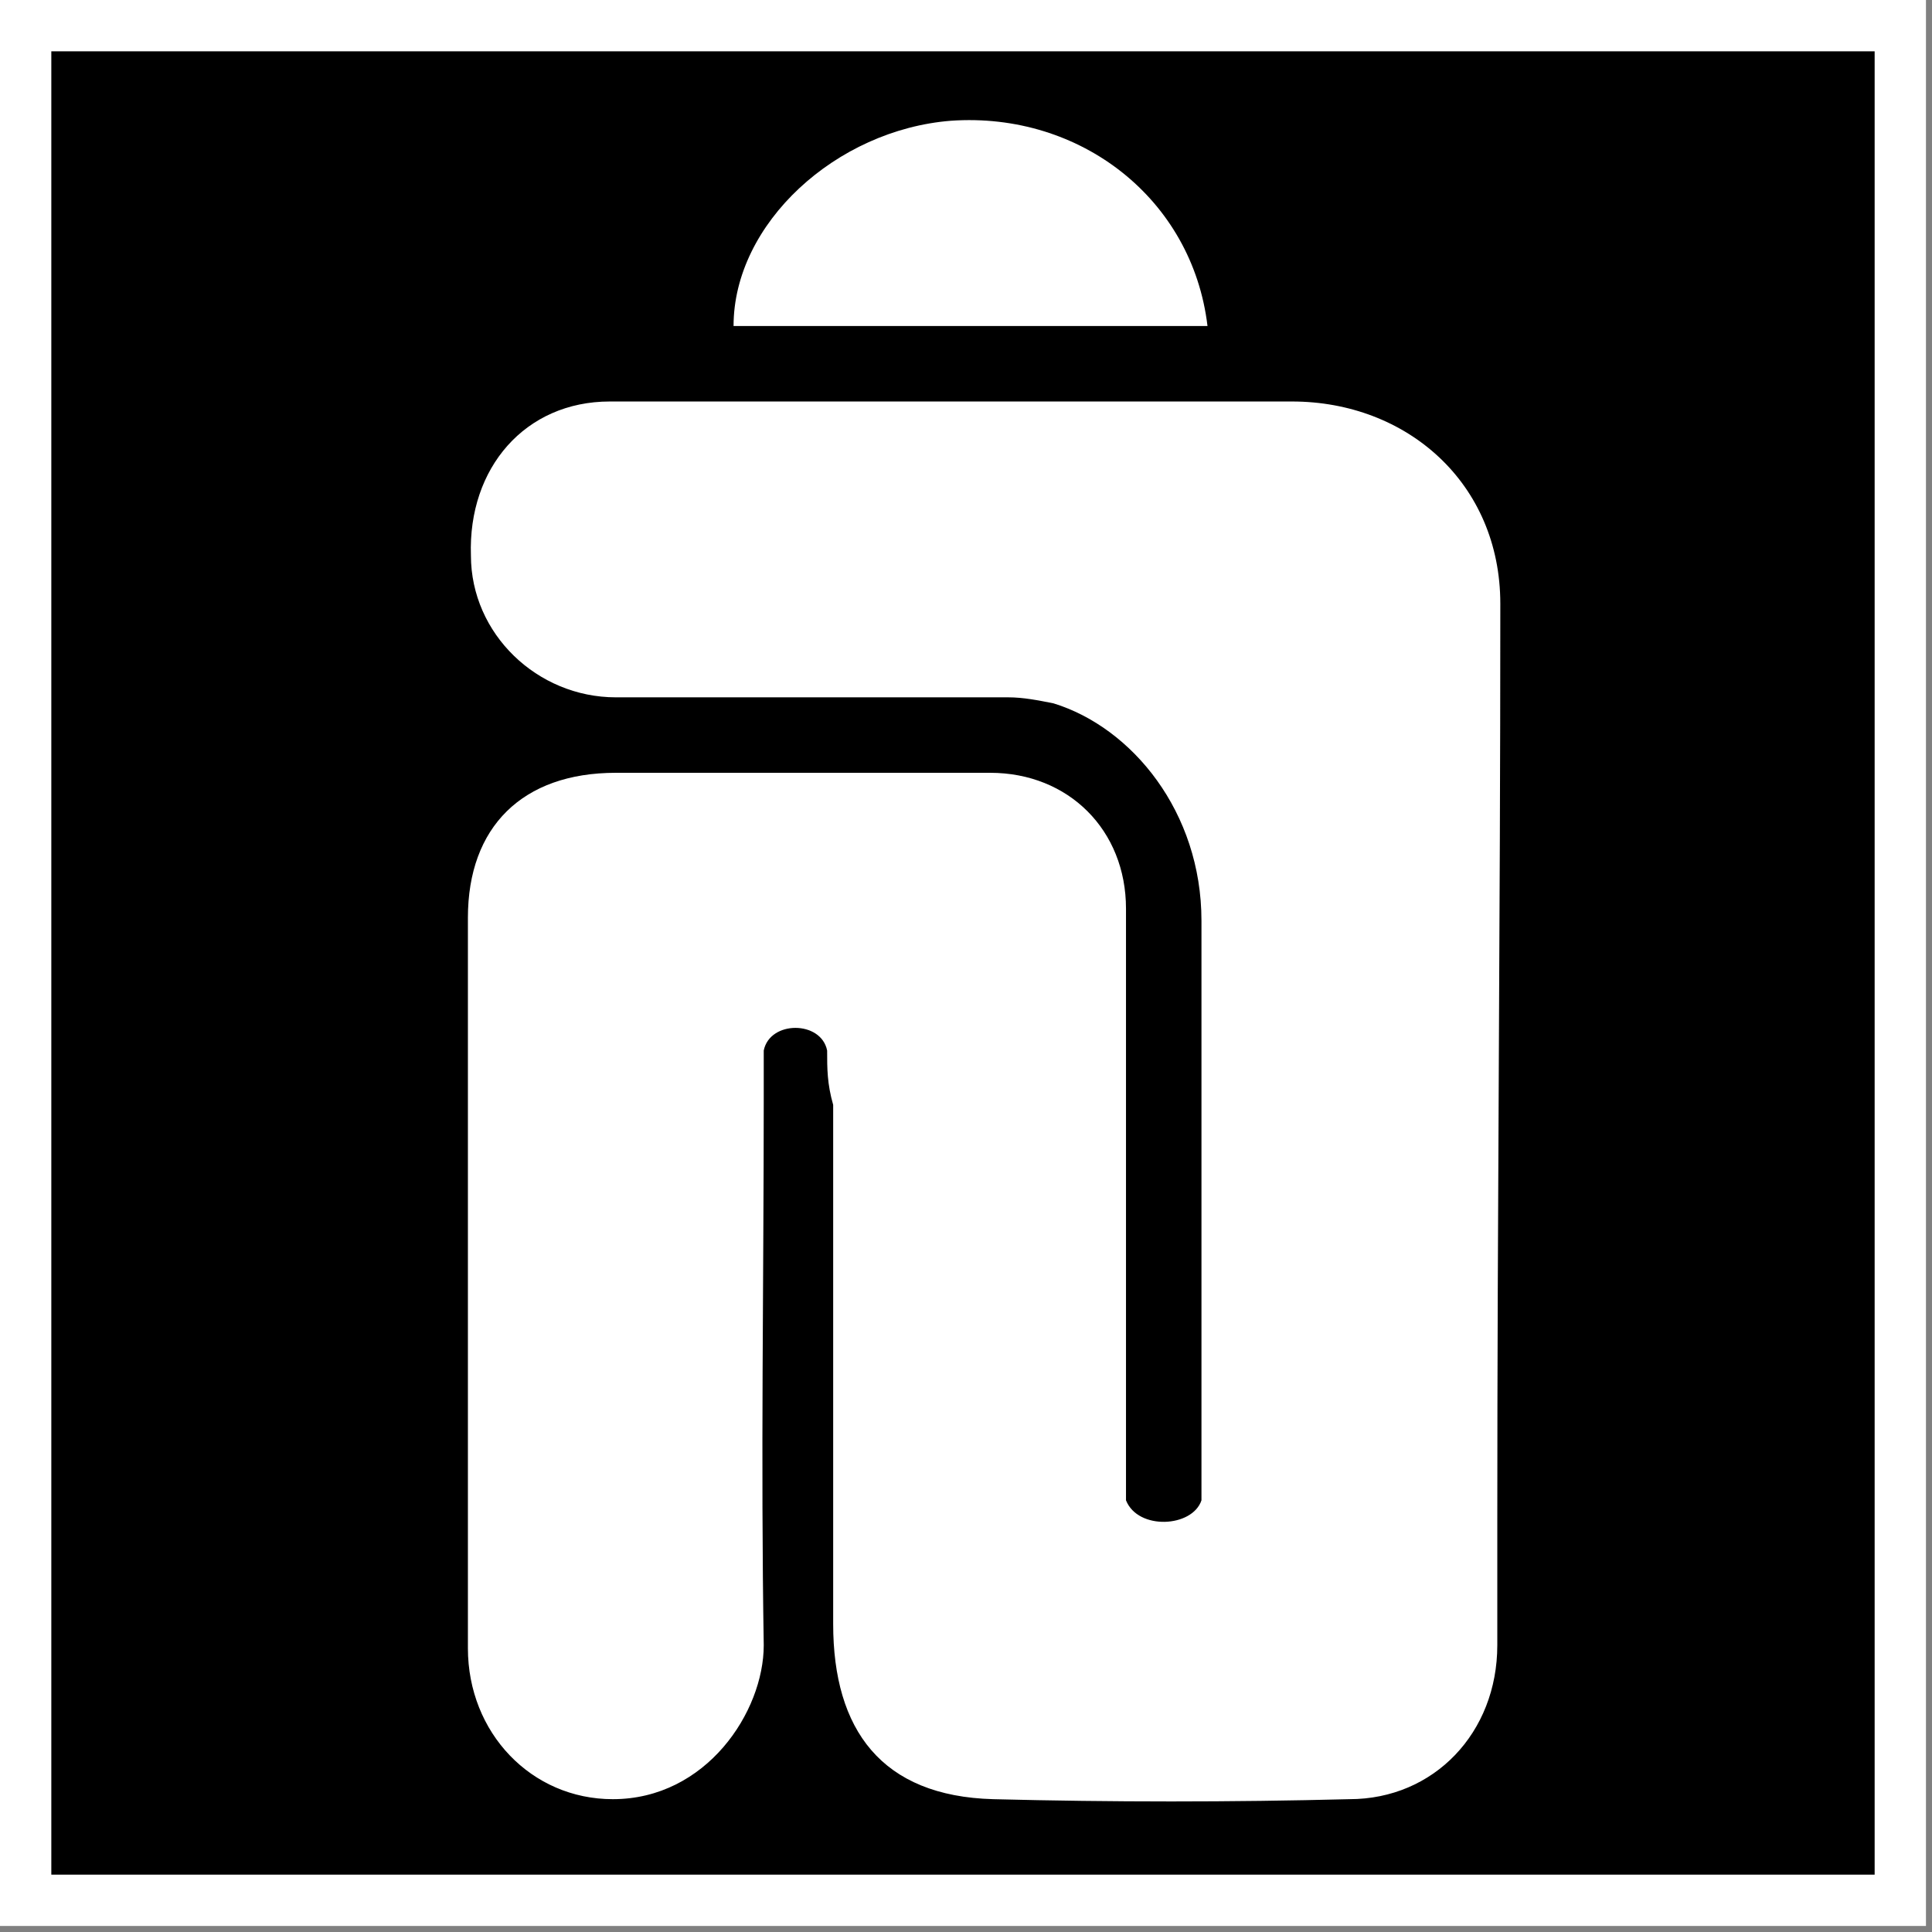 <?xml version="1.0" encoding="utf-8"?>
<!-- Generator: Adobe Illustrator 22.1.0, SVG Export Plug-In . SVG Version: 6.00 Build 0)  -->
<svg version="1.1" id="Слой_1" xmlns="http://www.w3.org/2000/svg" xmlns:xlink="http://www.w3.org/1999/xlink" x="0px" y="0px"
	 viewBox="0 0 64 64" style="enable-background:new 0 0 64 64;" xml:space="preserve">
<rect x="0" y="0" width="64" height="64" fill="#808080" stroke="none"/>
<style type="text/css">
	.st0{fill:#FFFFFF;}
	.st1{stroke:#000000;stroke-miterlimit:10;}
</style>
<rect class="st0" width="63.8" height="63.8"/>
<rect x="2.2" y="2.2" class="st1" width="59.4" height="59.4"/>
<g>
	<path d="M40,10.8c-0.6-4.1-4.2-7-8.5-6.8c-3.8,0.2-7.2,3.4-7.2,6.8C29.5,10.8,34.7,10.8,40,10.8z"/>
	<path class="st0" d="M27.4,34.8c-0.2-1-1.9-1-2.1,0c0,0.5,0,1.1,0,1.6c0,6-0.1,12,0,18.1c0,2.2-1.9,5.1-5,5.1c-2.7,0-4.8-2.2-4.8-5
		c0-8.1,0-16.1,0-24.2c0-3,1.8-4.8,4.9-4.8c4.1,0,8.3,0,12.4,0c2.6,0,4.5,1.9,4.5,4.5c0,5.9,0,11.8,0,17.8c0,0.6,0,1.1,0,1.8
		c0.4,1,2.2,0.9,2.5,0c0-0.5,0-0.8,0-1.3c0-6,0-11.9,0-17.9c0-3.6-2.3-6.4-4.9-7.2c-0.5-0.1-1-0.2-1.5-0.2c-4.3,0-8.7,0-13,0
		c-2.6,0-4.8-2.1-4.8-4.7c-0.1-2.9,1.8-5.1,4.6-5.1c8.4,0,14.2,0,22.6,0c3.8,0,6.9,2.7,6.9,6.7c0,10.8-0.1,19.8-0.1,30.5
		c0,1.3,0,2.7,0,4c0,2.9-2.1,5.1-4.9,5.1c-3.9,0.1-7.9,0.1-11.8,0c-3.7-0.1-5.3-2.3-5.3-5.8c0-5.7,0-11.4,0-17.2
		C27.4,35.9,27.4,35.4,27.4,34.8z"/>
	<path class="st0" d="M40,10.8c-5.3,0-10.5,0-15.7,0c0-3.4,3.4-6.5,7.2-6.8C35.8,3.7,39.5,6.6,40,10.8z"/>
</g>
</svg>

